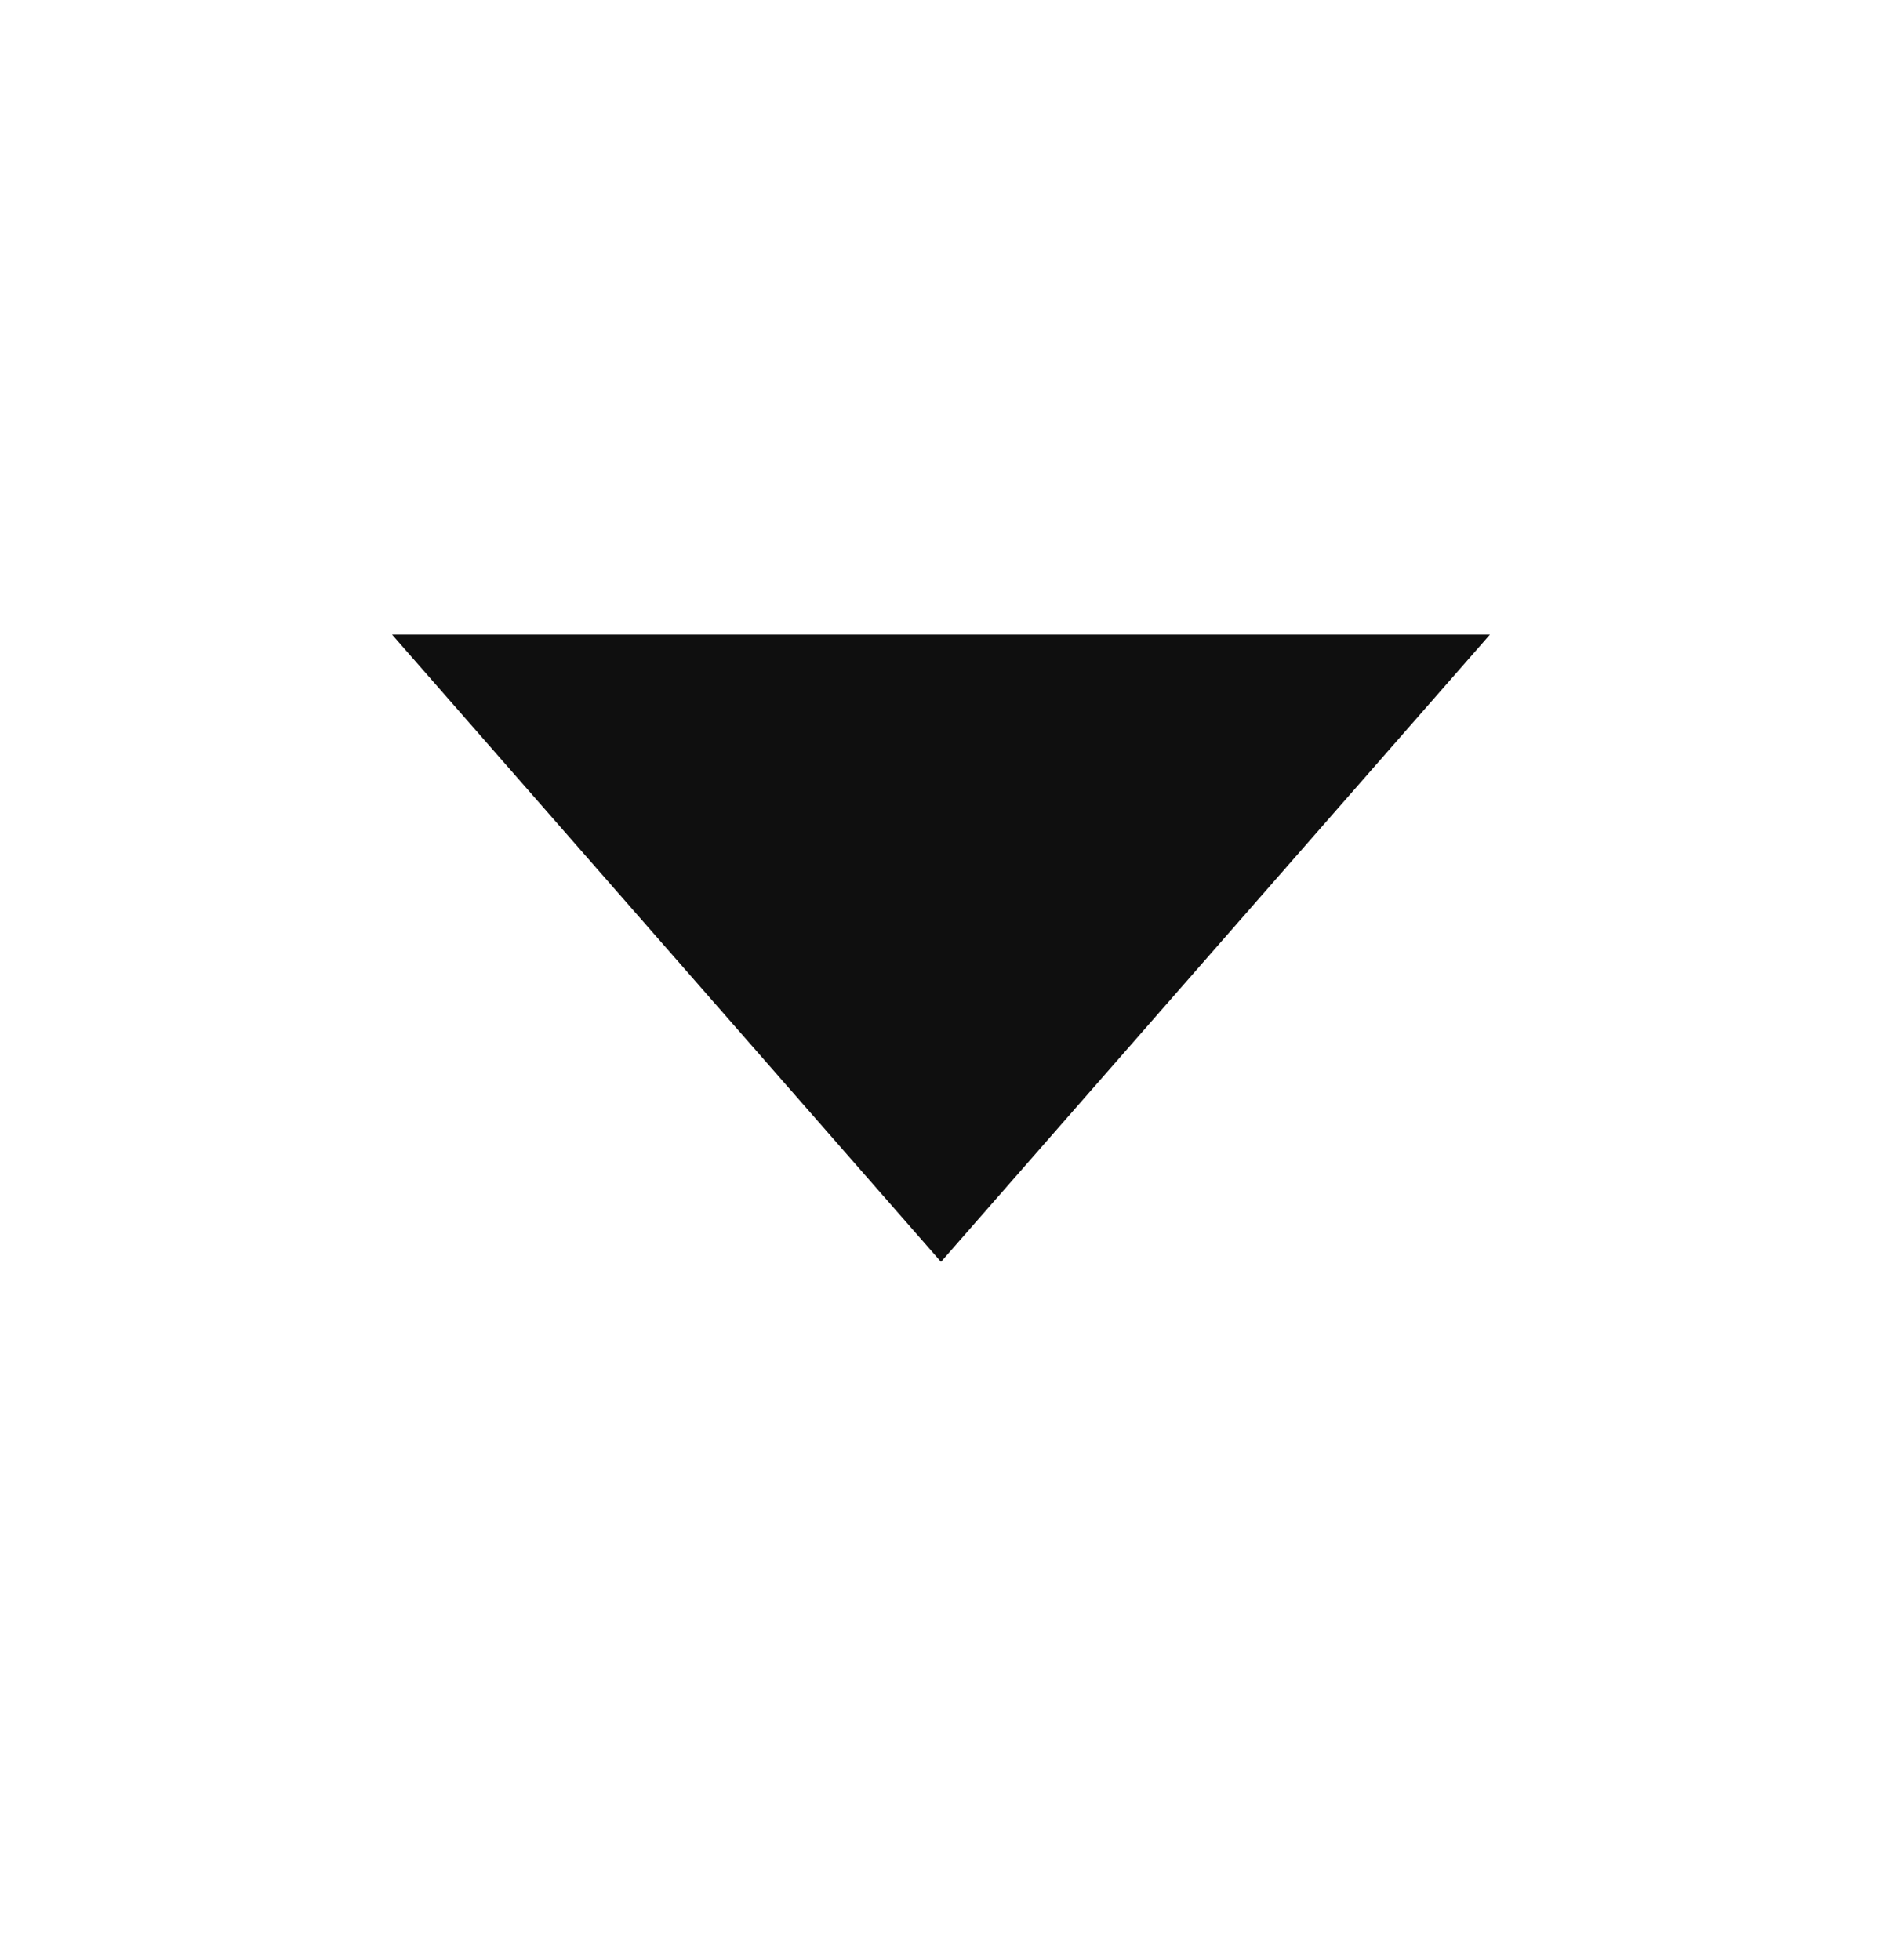 <svg width="24" height="25" viewBox="0 0 24 25" fill="none" xmlns="http://www.w3.org/2000/svg">
<path fill-rule="evenodd" clip-rule="evenodd" d="M5 8.094L12 16.094L19 8.094H5Z" fill="#0F0F0F"/>
</svg>
